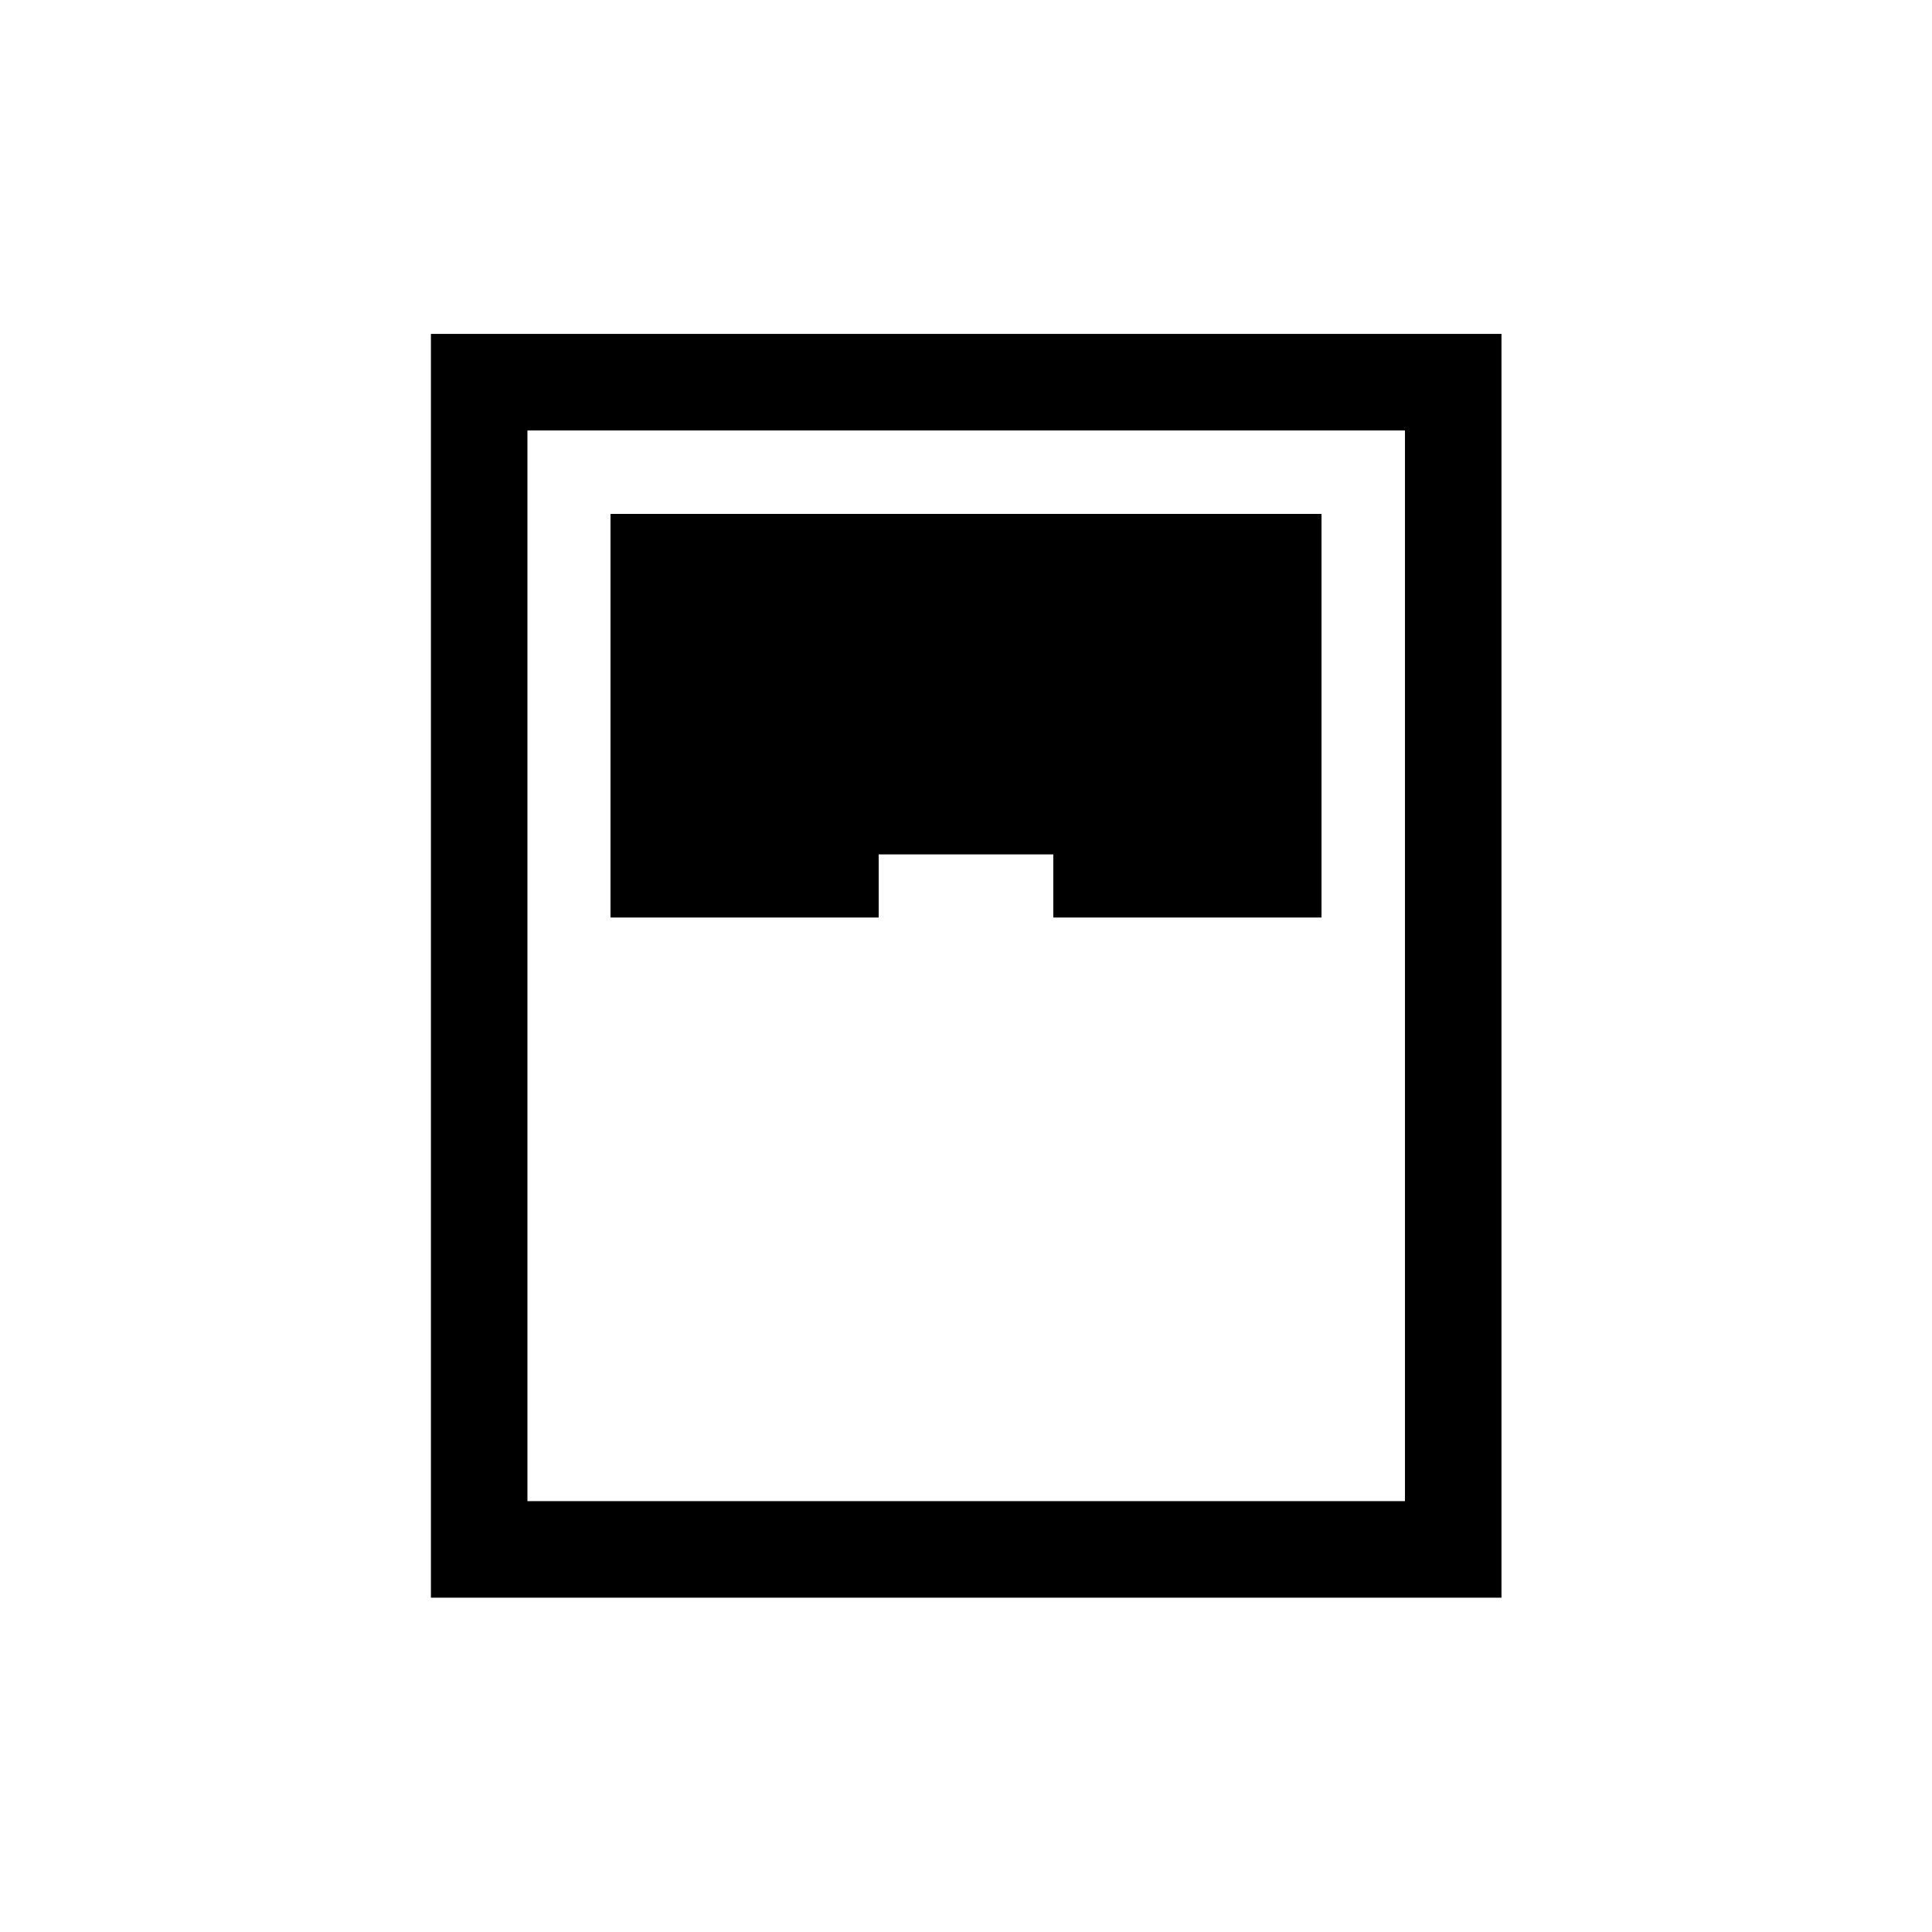 <svg xmlns="http://www.w3.org/2000/svg" height="20" viewBox="0 -960 960 960" width="20"><path d="M214.12-166.12v-627.96h531.96v627.96H214.12Zm89.23-337.96h133.27v-31.38h86.76v31.38h133.27v-200.57h-353.3v200.57Zm-41.27 290h436.04v-532.04H262.08v532.04Z"/></svg>